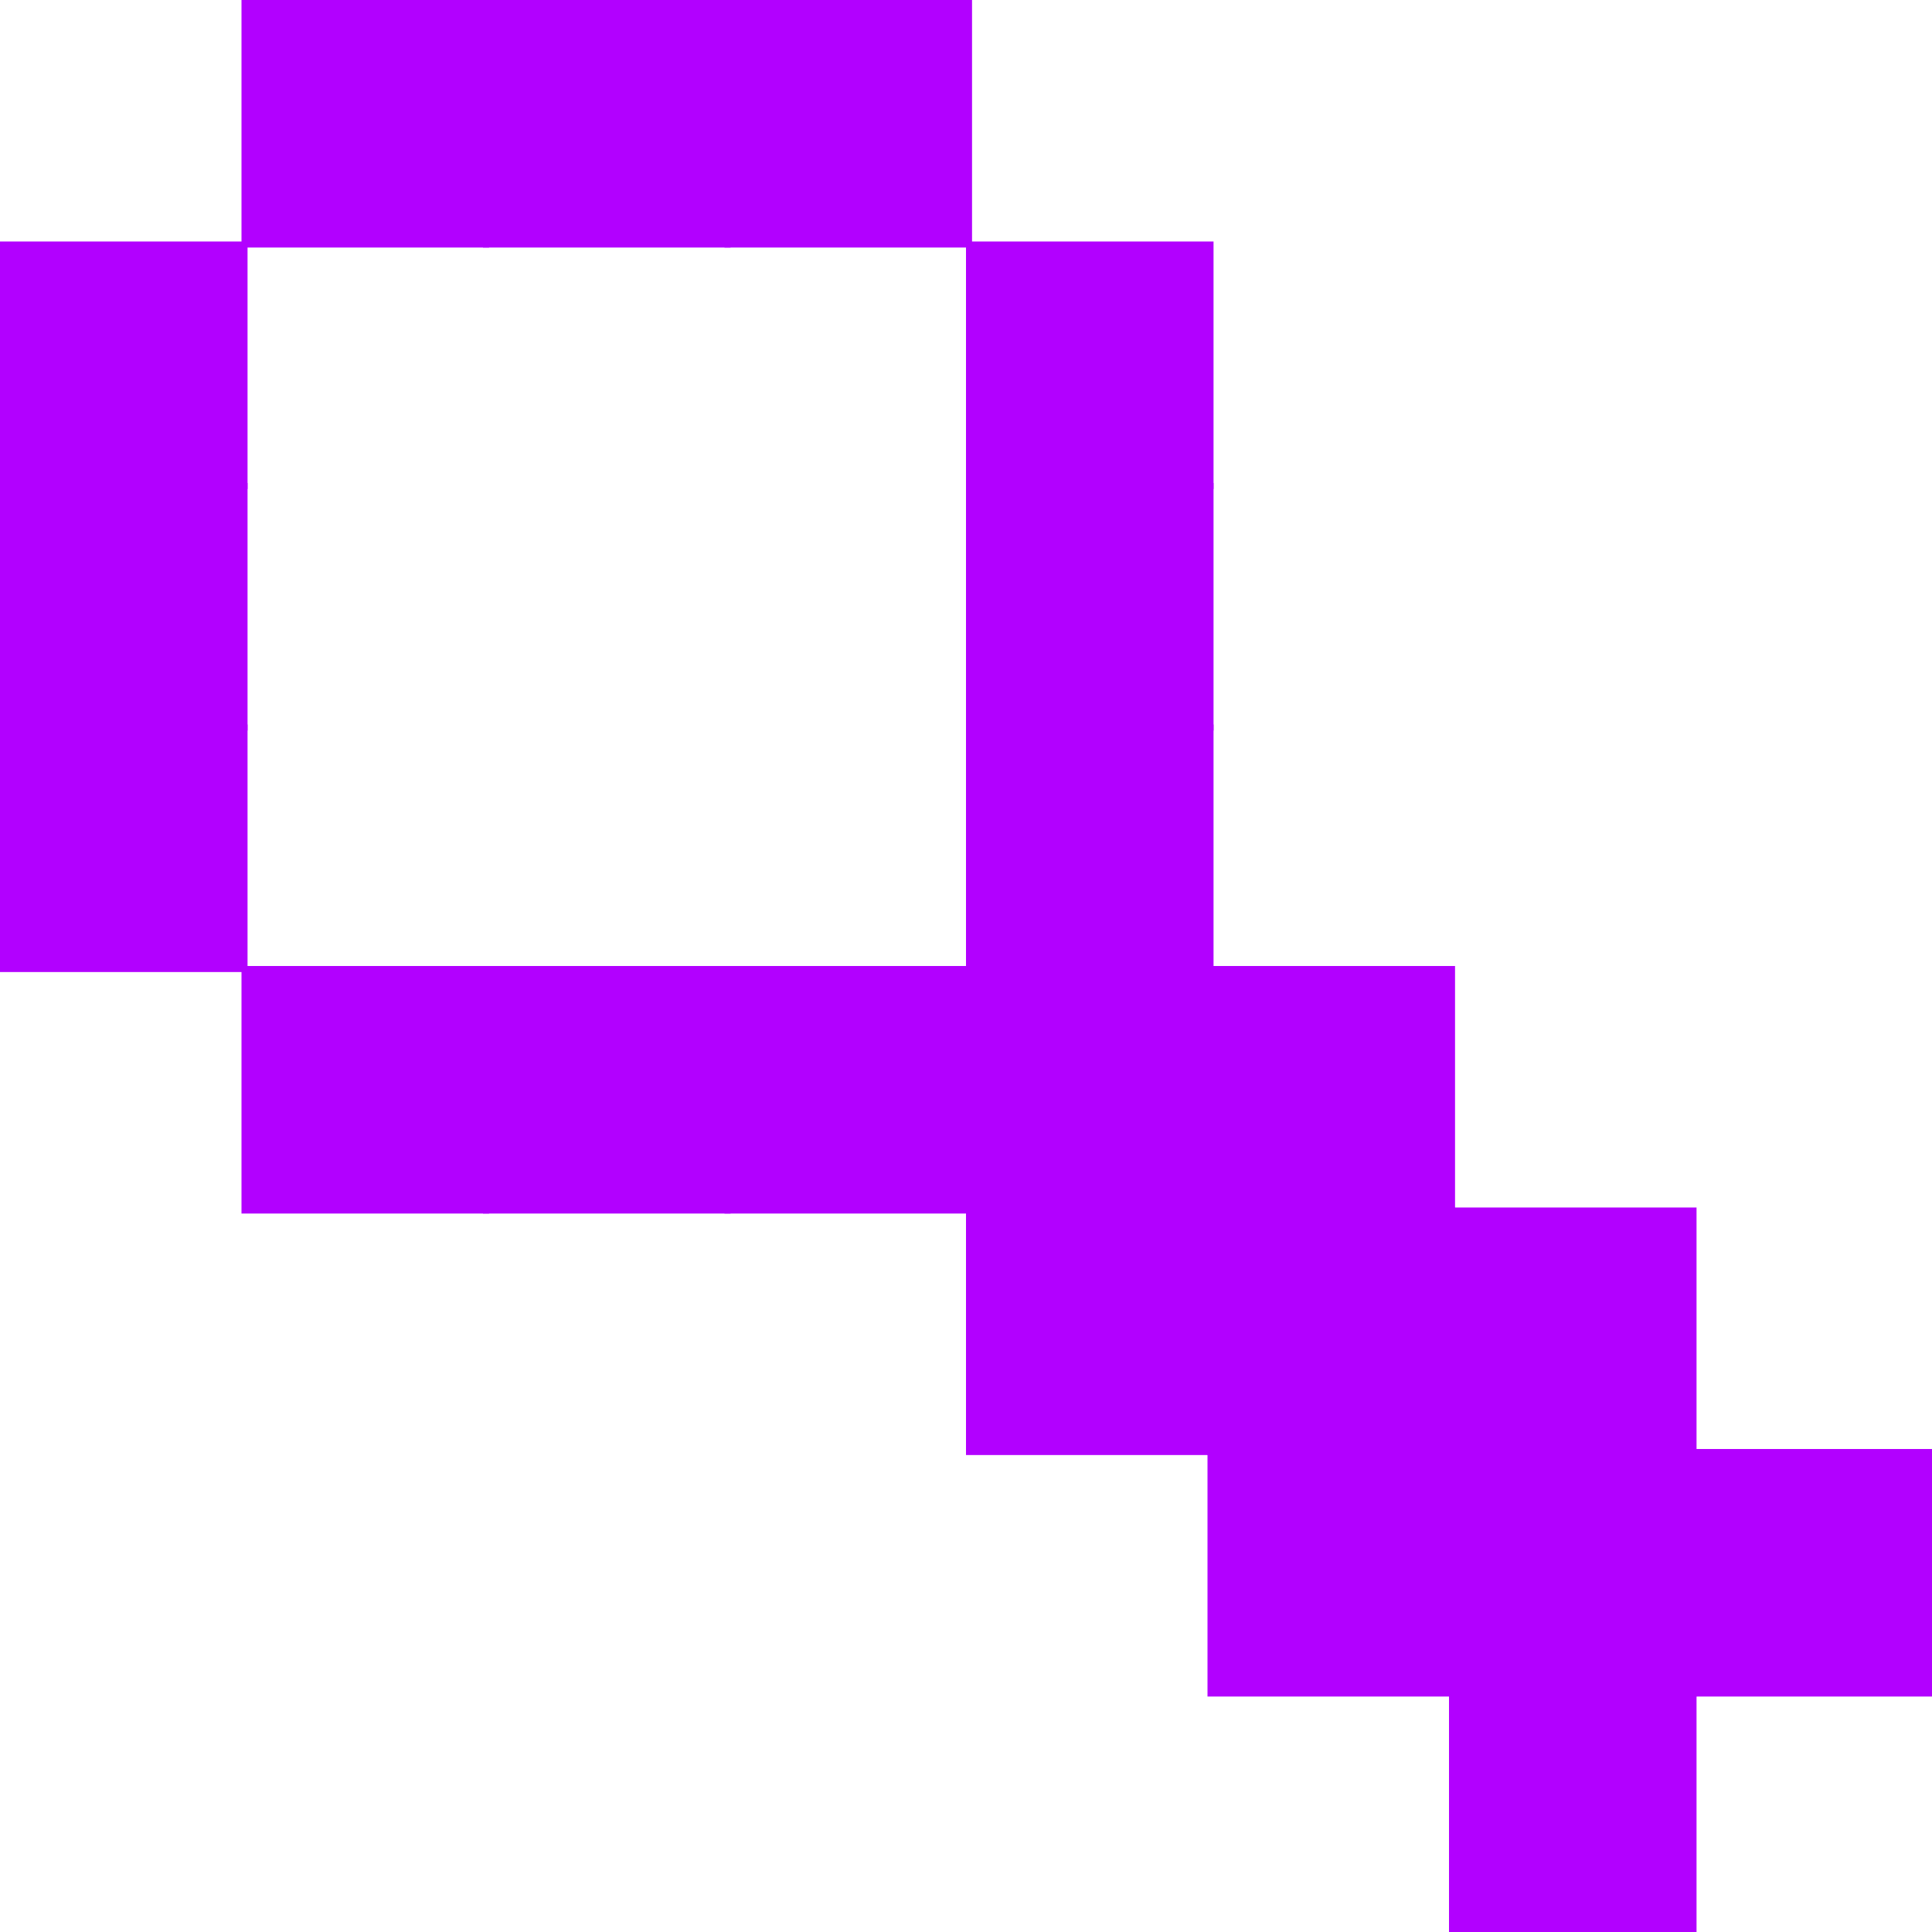 <?xml version="1.0" encoding="utf-8" ?>
<svg baseProfile="full" height="320px" version="1.1" width="320px" xmlns="http://www.w3.org/2000/svg" xmlns:ev="http://www.w3.org/2001/xml-events" xmlns:xlink="http://www.w3.org/1999/xlink"><defs /><rect fill="rgb(178,0,255)" height="41px" width="41px" x="40px" y="0px" /><rect fill="rgb(178,0,255)" height="41px" width="41px" x="80px" y="0px" /><rect fill="rgb(178,0,255)" height="41px" width="41px" x="120px" y="0px" /><rect fill="rgb(178,0,255)" height="41px" width="41px" x="0px" y="40px" /><rect fill="rgb(178,0,255)" height="41px" width="41px" x="160px" y="40px" /><rect fill="rgb(178,0,255)" height="41px" width="41px" x="0px" y="80px" /><rect fill="rgb(178,0,255)" height="41px" width="41px" x="160px" y="80px" /><rect fill="rgb(178,0,255)" height="41px" width="41px" x="0px" y="120px" /><rect fill="rgb(178,0,255)" height="41px" width="41px" x="160px" y="120px" /><rect fill="rgb(178,0,255)" height="41px" width="41px" x="40px" y="160px" /><rect fill="rgb(178,0,255)" height="41px" width="41px" x="80px" y="160px" /><rect fill="rgb(178,0,255)" height="41px" width="41px" x="120px" y="160px" /><rect fill="rgb(178,0,255)" height="41px" width="41px" x="160px" y="160px" /><rect fill="rgb(178,0,255)" height="41px" width="41px" x="200px" y="160px" /><rect fill="rgb(178,0,255)" height="41px" width="41px" x="160px" y="200px" /><rect fill="rgb(178,0,255)" height="41px" width="41px" x="200px" y="200px" /><rect fill="rgb(178,0,255)" height="41px" width="41px" x="240px" y="200px" /><rect fill="rgb(178,0,255)" height="41px" width="41px" x="200px" y="240px" /><rect fill="rgb(178,0,255)" height="41px" width="41px" x="240px" y="240px" /><rect fill="rgb(178,0,255)" height="41px" width="41px" x="280px" y="240px" /><rect fill="rgb(178,0,255)" height="41px" width="41px" x="240px" y="280px" /></svg>